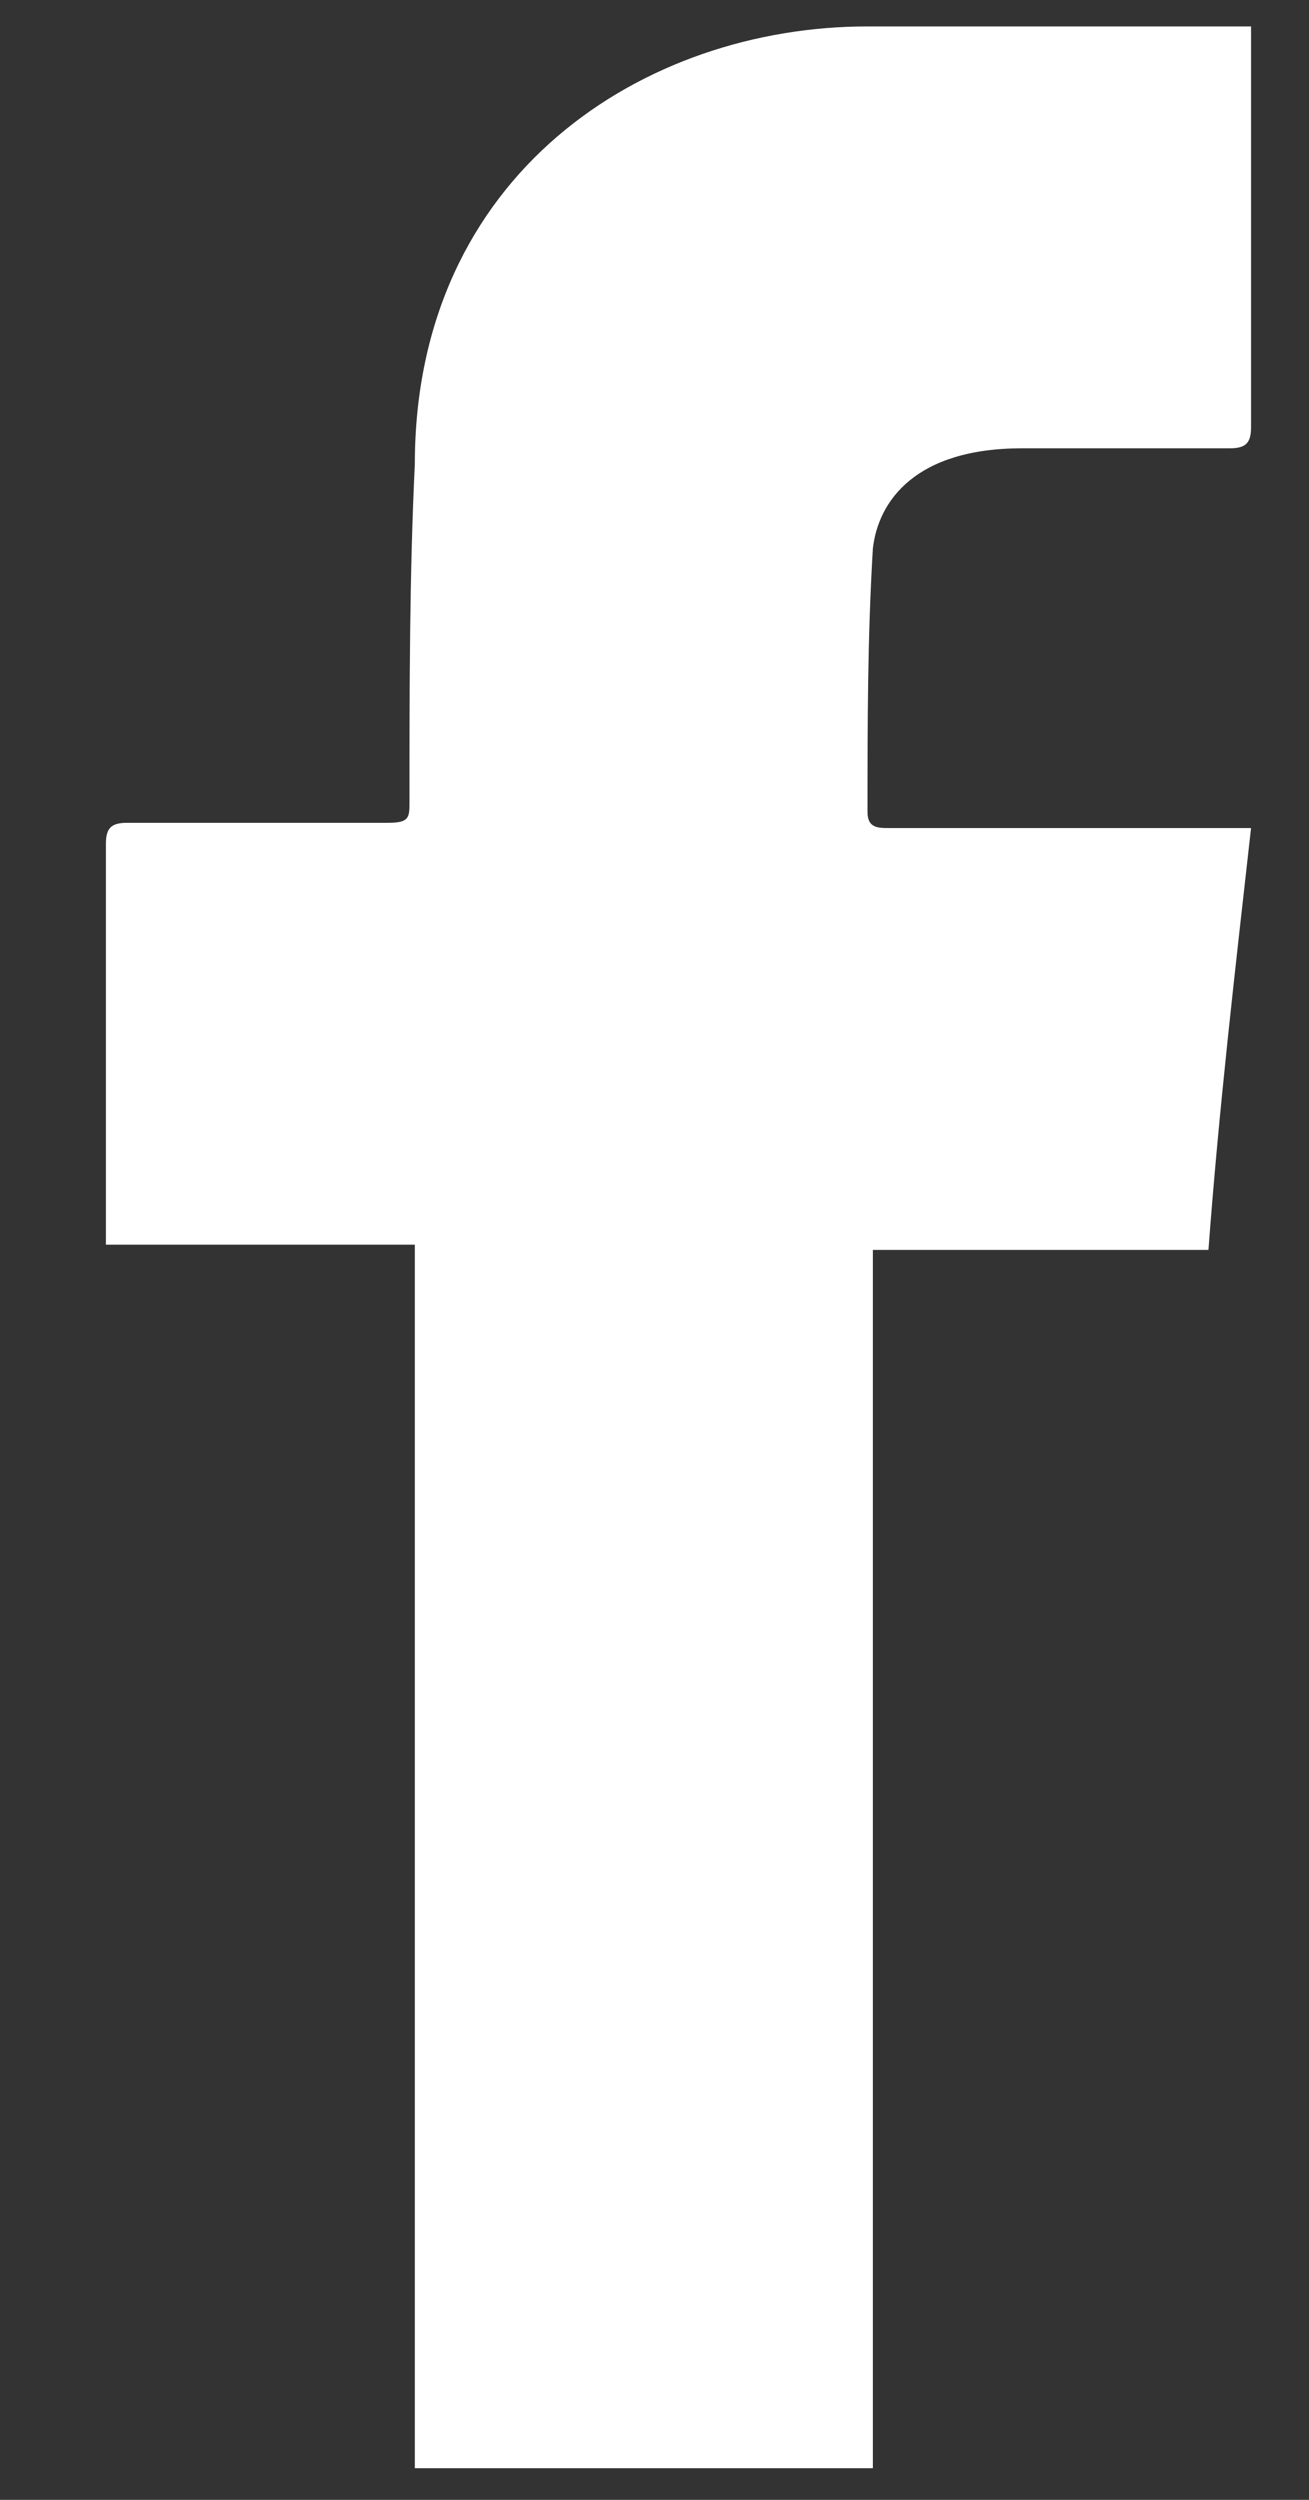 <svg width="11" height="21" viewBox="0 0 11 21" fill="none" xmlns="http://www.w3.org/2000/svg">
<rect x="0" y="0" width="11" height="21" fill="#333333" stroke="none"/>
<path d="M10.513 0.266C10.513 0.31 10.513 0.399 10.513 0.443C10.513 1.506 10.513 2.57 10.513 3.589C10.513 3.722 10.468 3.766 10.334 3.766C9.752 3.766 9.17 3.766 8.588 3.766C7.693 3.766 7.38 4.209 7.335 4.608C7.29 5.361 7.29 6.07 7.29 6.823C7.29 6.956 7.38 6.956 7.469 6.956C8.409 6.956 9.349 6.956 10.289 6.956H10.513C10.379 8.152 10.244 9.304 10.155 10.5H7.335C7.335 10.589 7.335 10.633 7.335 10.722C7.335 14 7.335 17.279 7.335 20.557C7.335 20.601 7.335 20.69 7.335 20.734H3.486C3.486 20.424 3.486 20.114 3.486 19.804C3.486 16.791 3.486 13.779 3.486 10.722V10.456H0.89C0.89 10.367 0.89 10.323 0.89 10.279C0.89 9.215 0.89 8.152 0.89 7.089C0.89 6.956 0.935 6.912 1.069 6.912C1.785 6.912 2.546 6.912 3.262 6.912C3.441 6.912 3.441 6.867 3.441 6.734C3.441 5.804 3.441 4.829 3.486 3.899C3.486 1.462 5.41 0.222 7.29 0.222H10.513V0.266Z" fill="white"/>
</svg>
